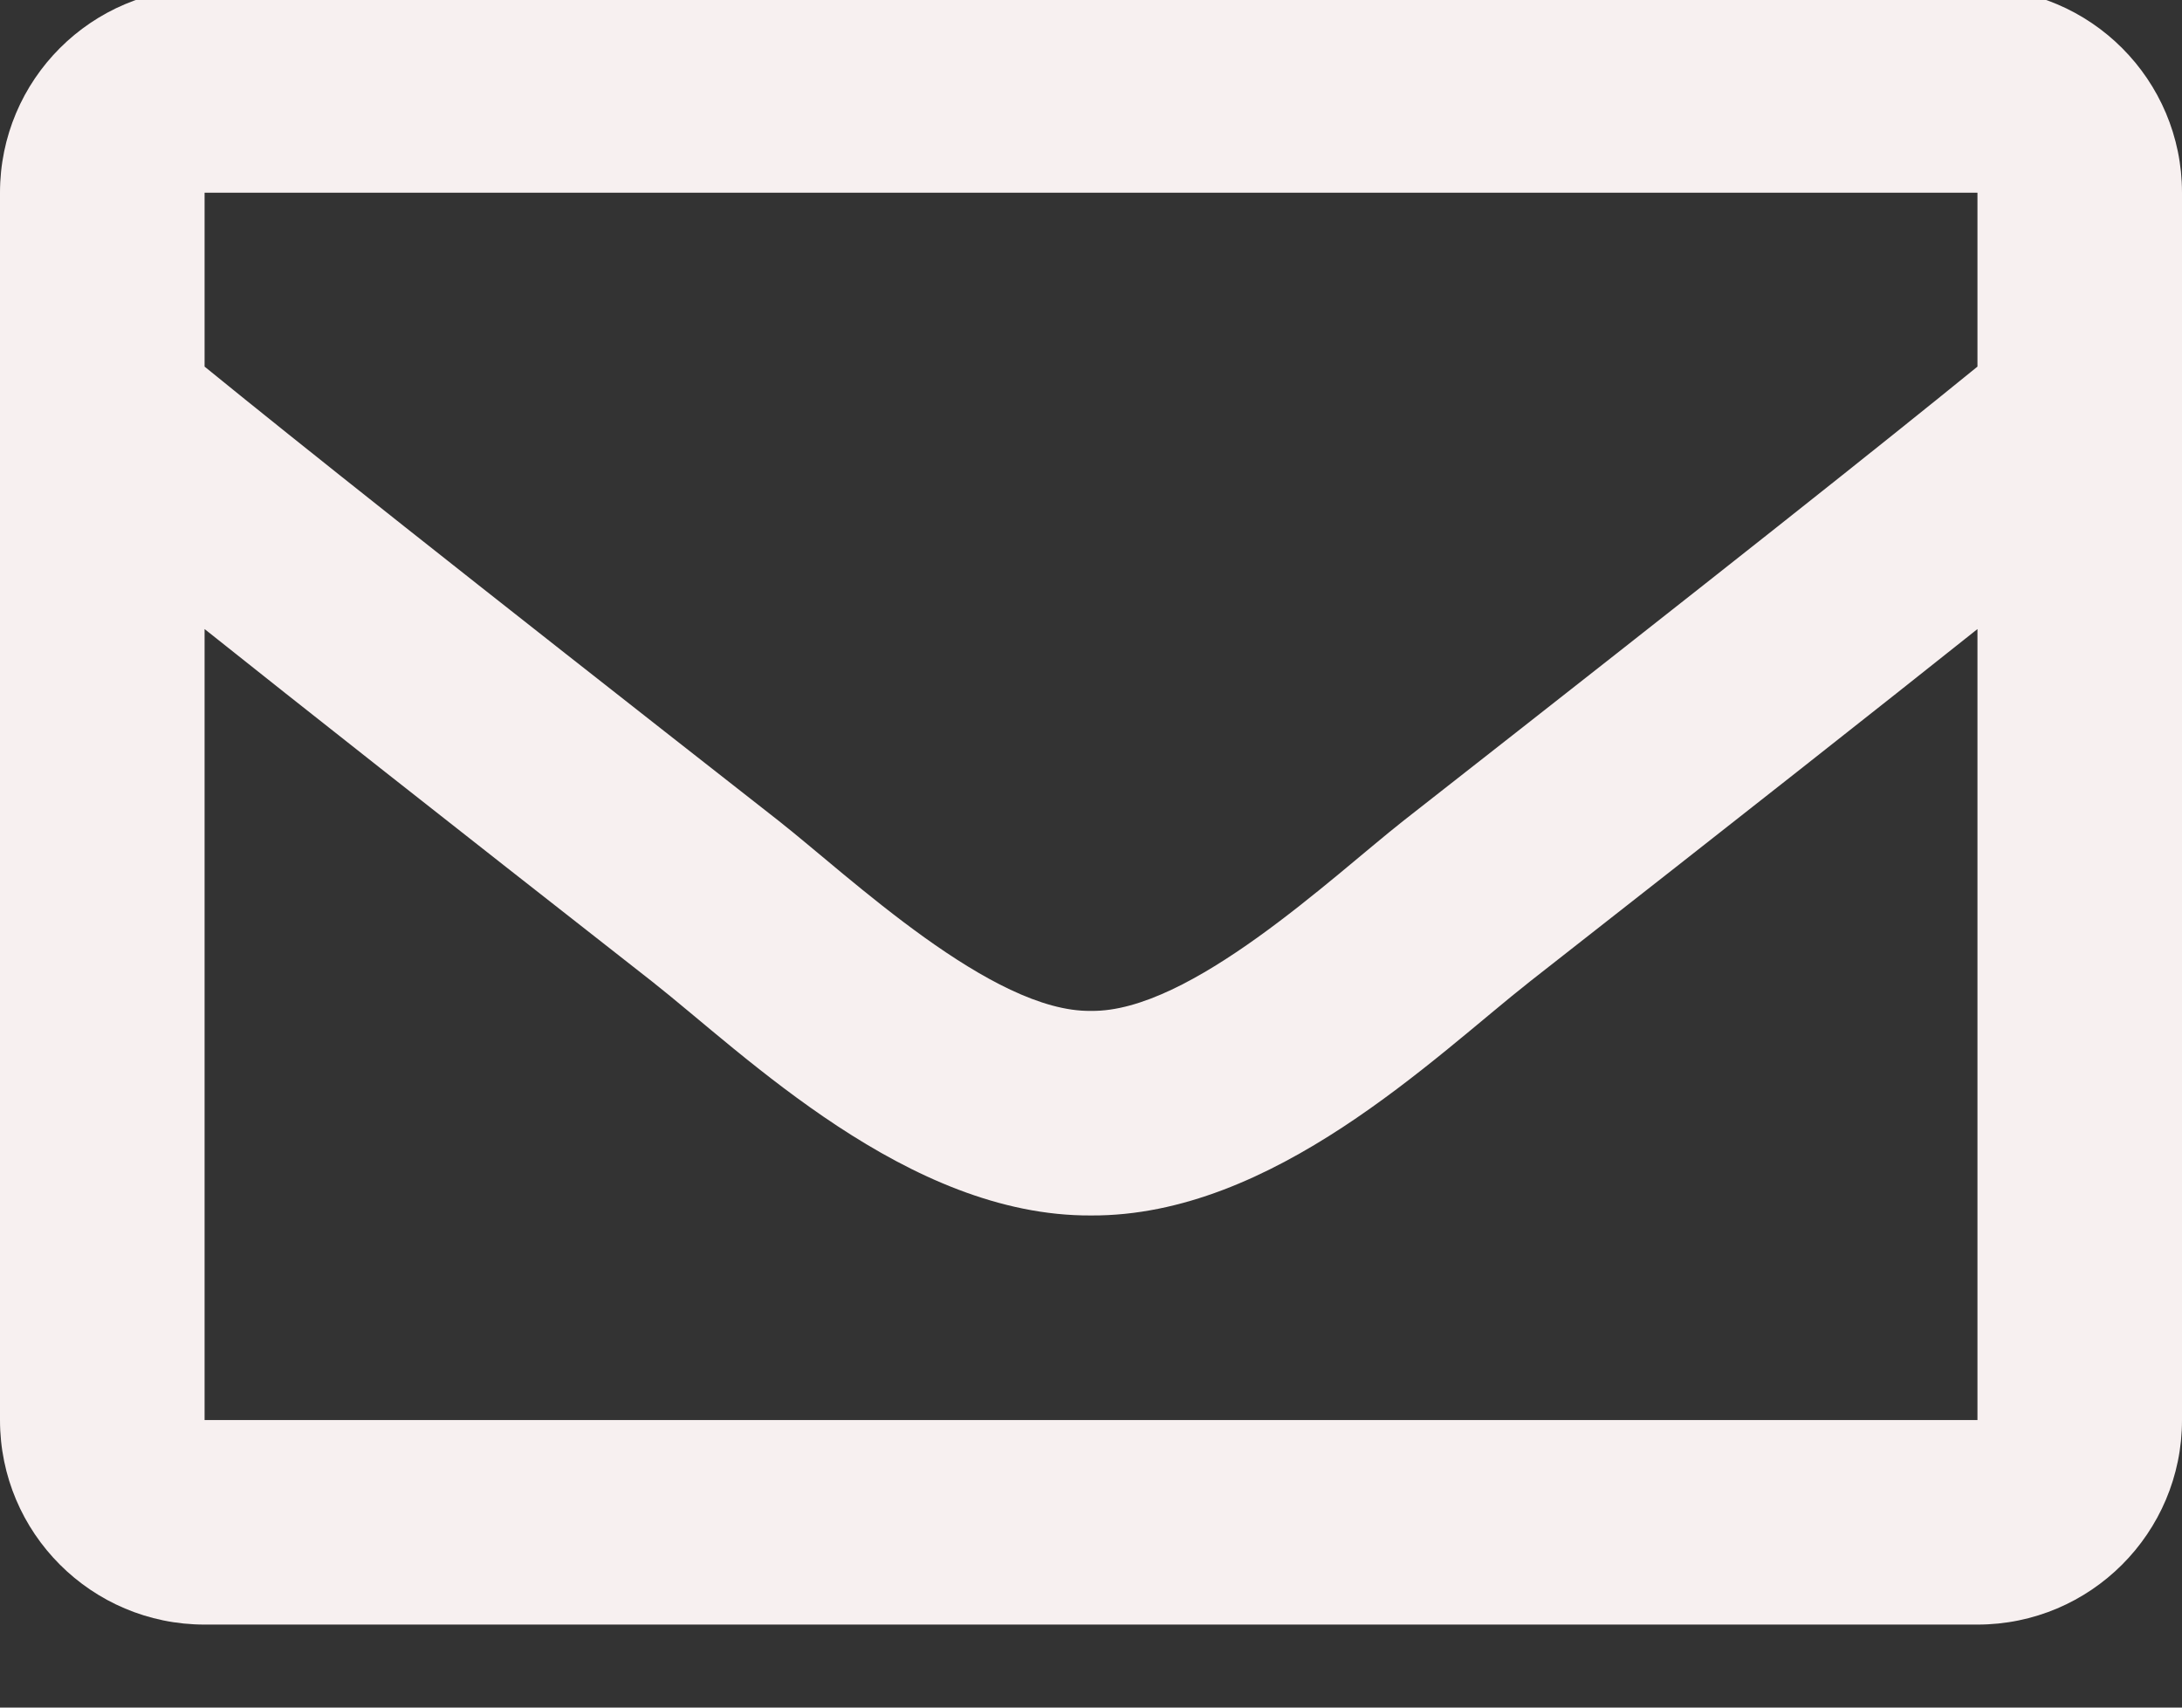 <svg width="46" height="36" viewBox="0 0 46 36" fill="none" xmlns="http://www.w3.org/2000/svg" xmlns:xlink="http://www.w3.org/1999/xlink">
<rect x="0" y="0" width="46" height="36" fill="#333333" stroke="none"/>
<path d="M41.688,-0.25L4.313,-0.25C1.931,-0.25 0,1.681 0,4.063L0,29.938C0,32.319 1.931,34.25 4.313,34.25L41.688,34.25C44.069,34.25 46,32.319 46,29.938L46,4.063C46,1.681 44.069,-0.25 41.688,-0.25ZM41.688,4.063L41.688,7.729C39.673,9.369 36.461,11.92 29.596,17.296C28.083,18.486 25.085,21.345 23,21.312C20.915,21.346 17.917,18.486 16.404,17.296C9.54,11.921 6.327,9.369 4.313,7.729L4.313,4.063L41.688,4.063ZM4.313,29.938L4.313,13.262C6.371,14.902 9.291,17.203 13.741,20.688C15.704,22.233 19.143,25.646 23,25.625C26.838,25.646 30.233,22.283 32.259,20.688C36.708,17.204 39.629,14.902 41.688,13.262L41.688,29.938L4.313,29.938Z" fill="#F7F0F0"/>
</svg>
